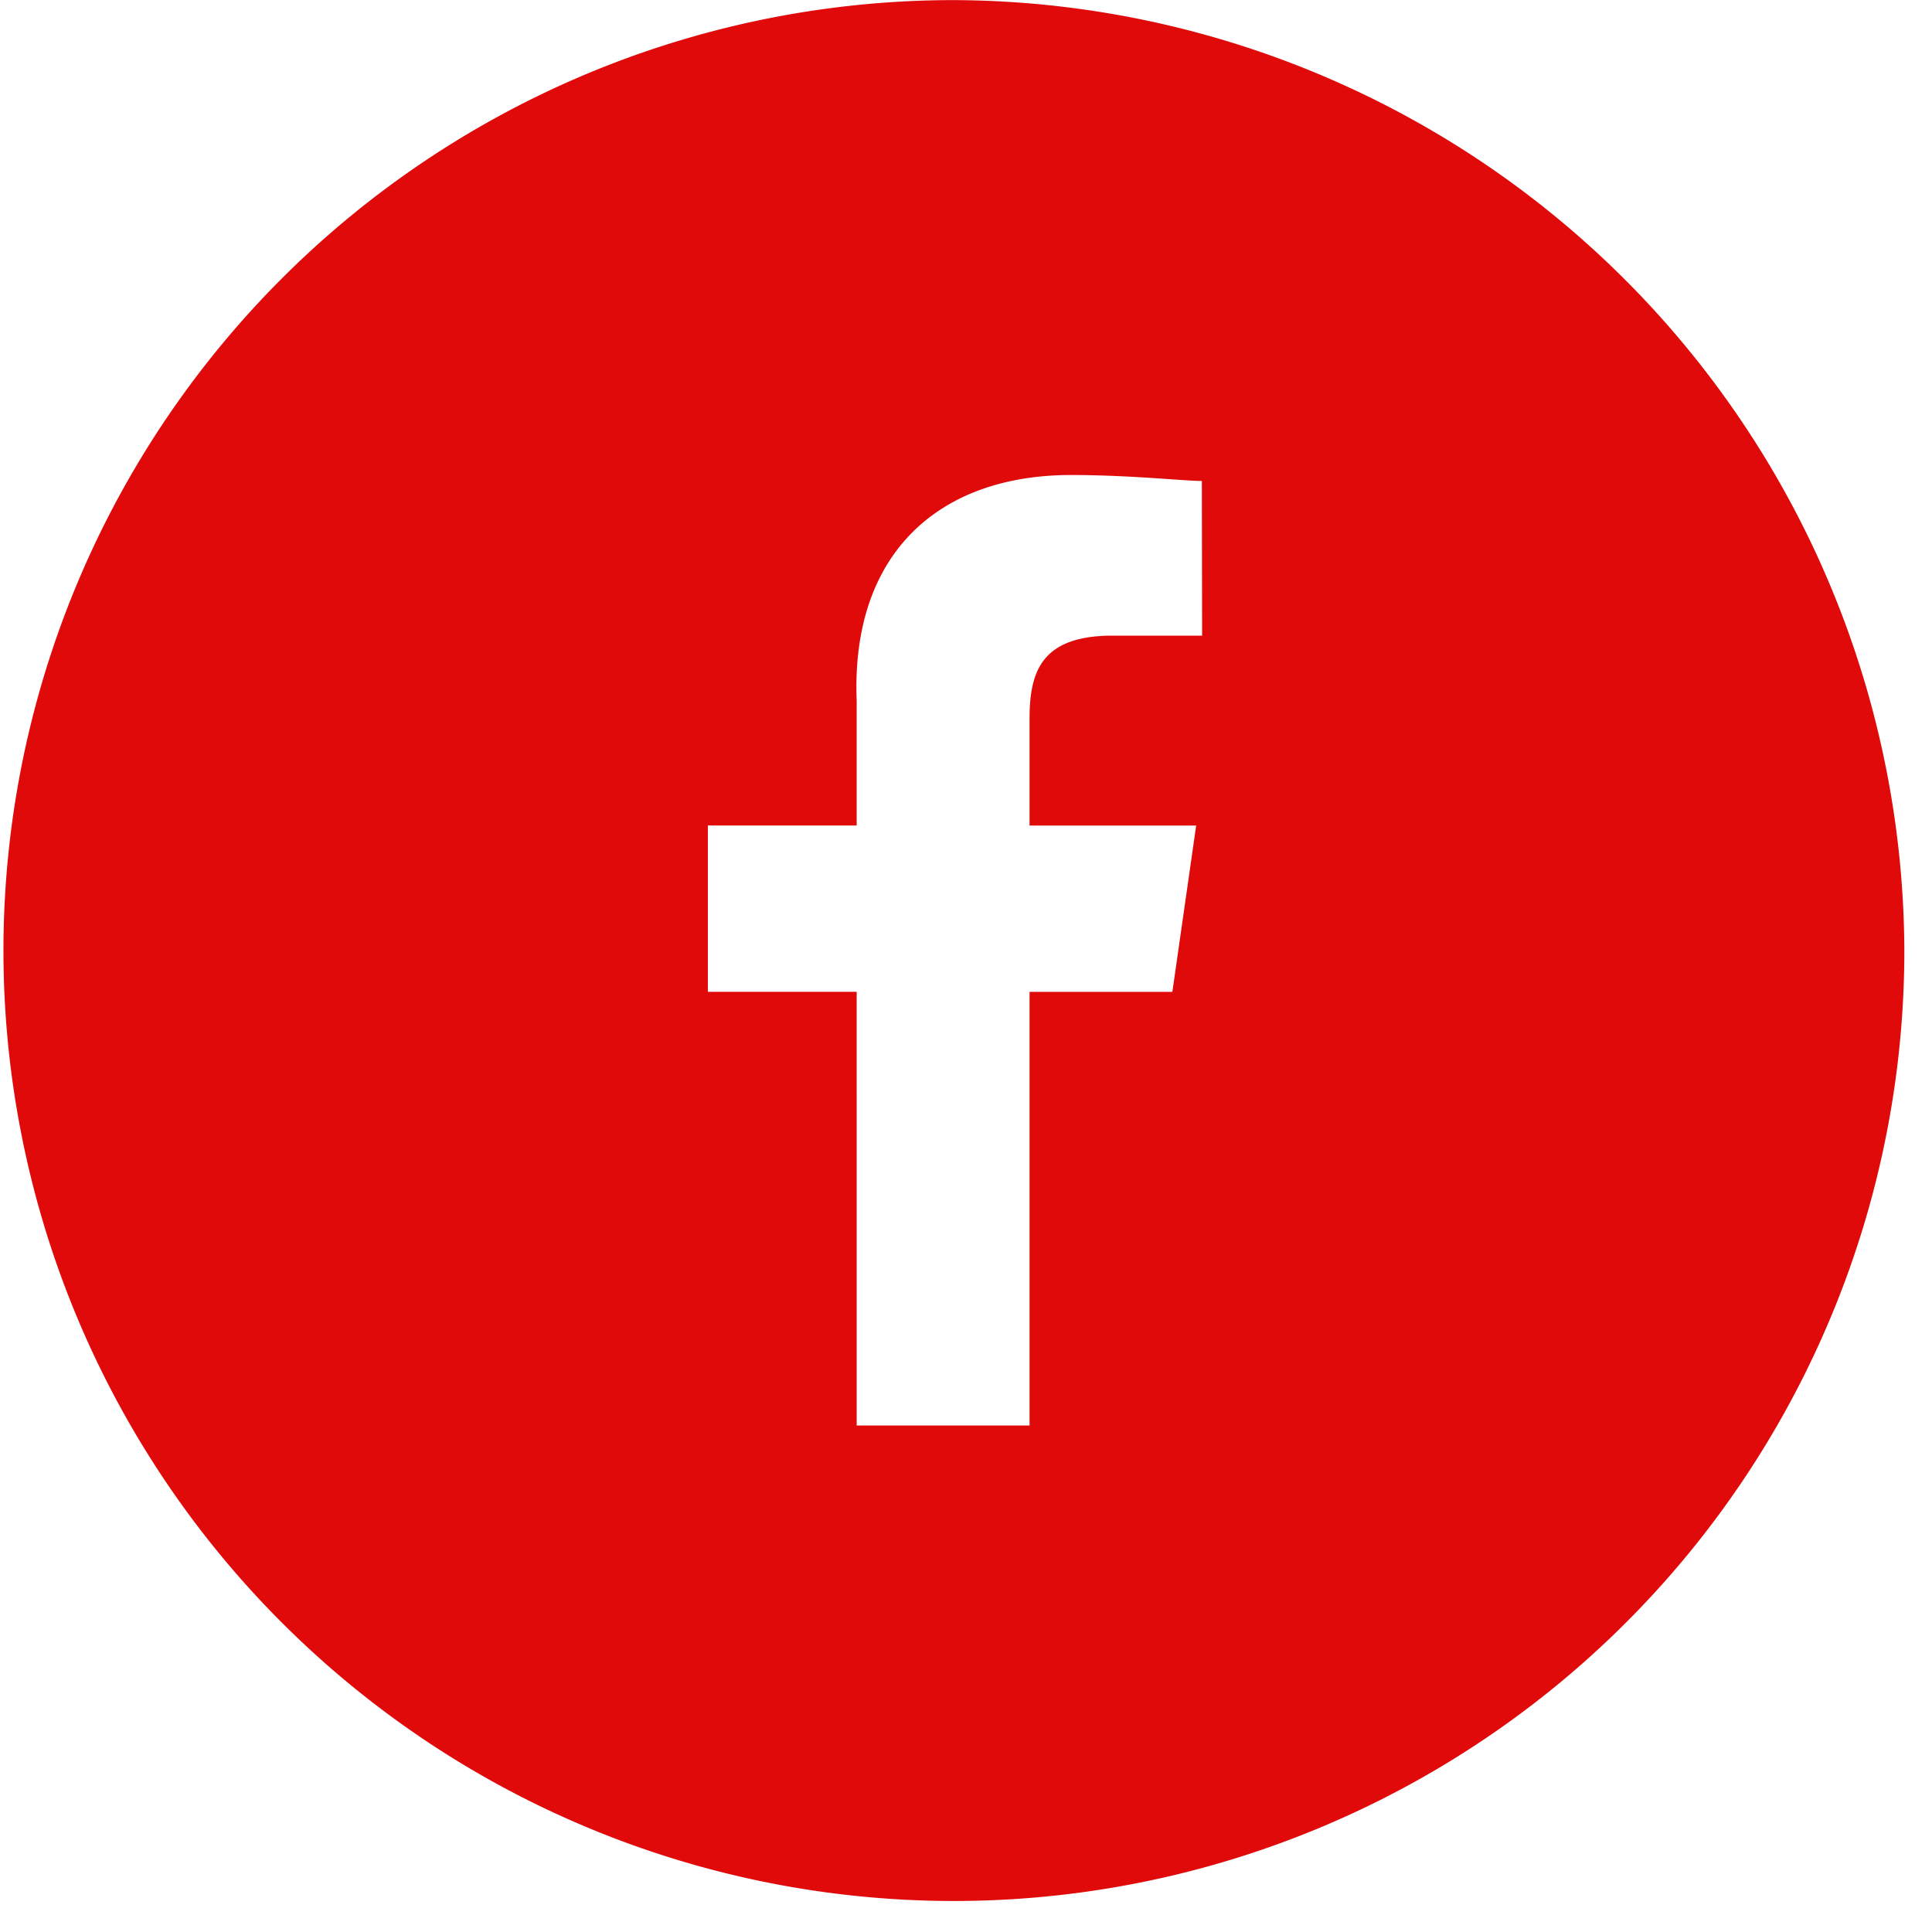 <svg xmlns="http://www.w3.org/2000/svg" xmlns:xlink="http://www.w3.org/1999/xlink" width="38" height="38" viewBox="0 0 38 38">
  <defs>
    <style>
      .cls-1 {
        clip-path: url(#clip-Facebook);
      }

      .cls-2 {
        fill: #e10a0a;
      }
    </style>
    <clipPath id="clip-Facebook">
      <rect width="38" height="38"/>
    </clipPath>
  </defs>
  <g id="Facebook" class="cls-1">
    <g id="facebook_icon" data-name="facebook icon">
      <path id="Path_286" data-name="Path 286" class="cls-2" d="M526.037,659.394h-1.756c-1.4,0-1.638.7-1.638,1.636v2.1h3.277l-.468,3.271h-2.809v8.529h-3.4V666.4h-2.927v-3.271h2.927v-2.454c-.116-2.921,1.64-4.44,4.214-4.44,1.171,0,2.223.117,2.575.117Zm-4.916-12.5a18.694,18.694,0,1,0,18.728,18.694,18.766,18.766,0,0,0-18.728-18.694" transform="translate(-502.393 -646.892)"/>
    </g>
  </g>
</svg>
